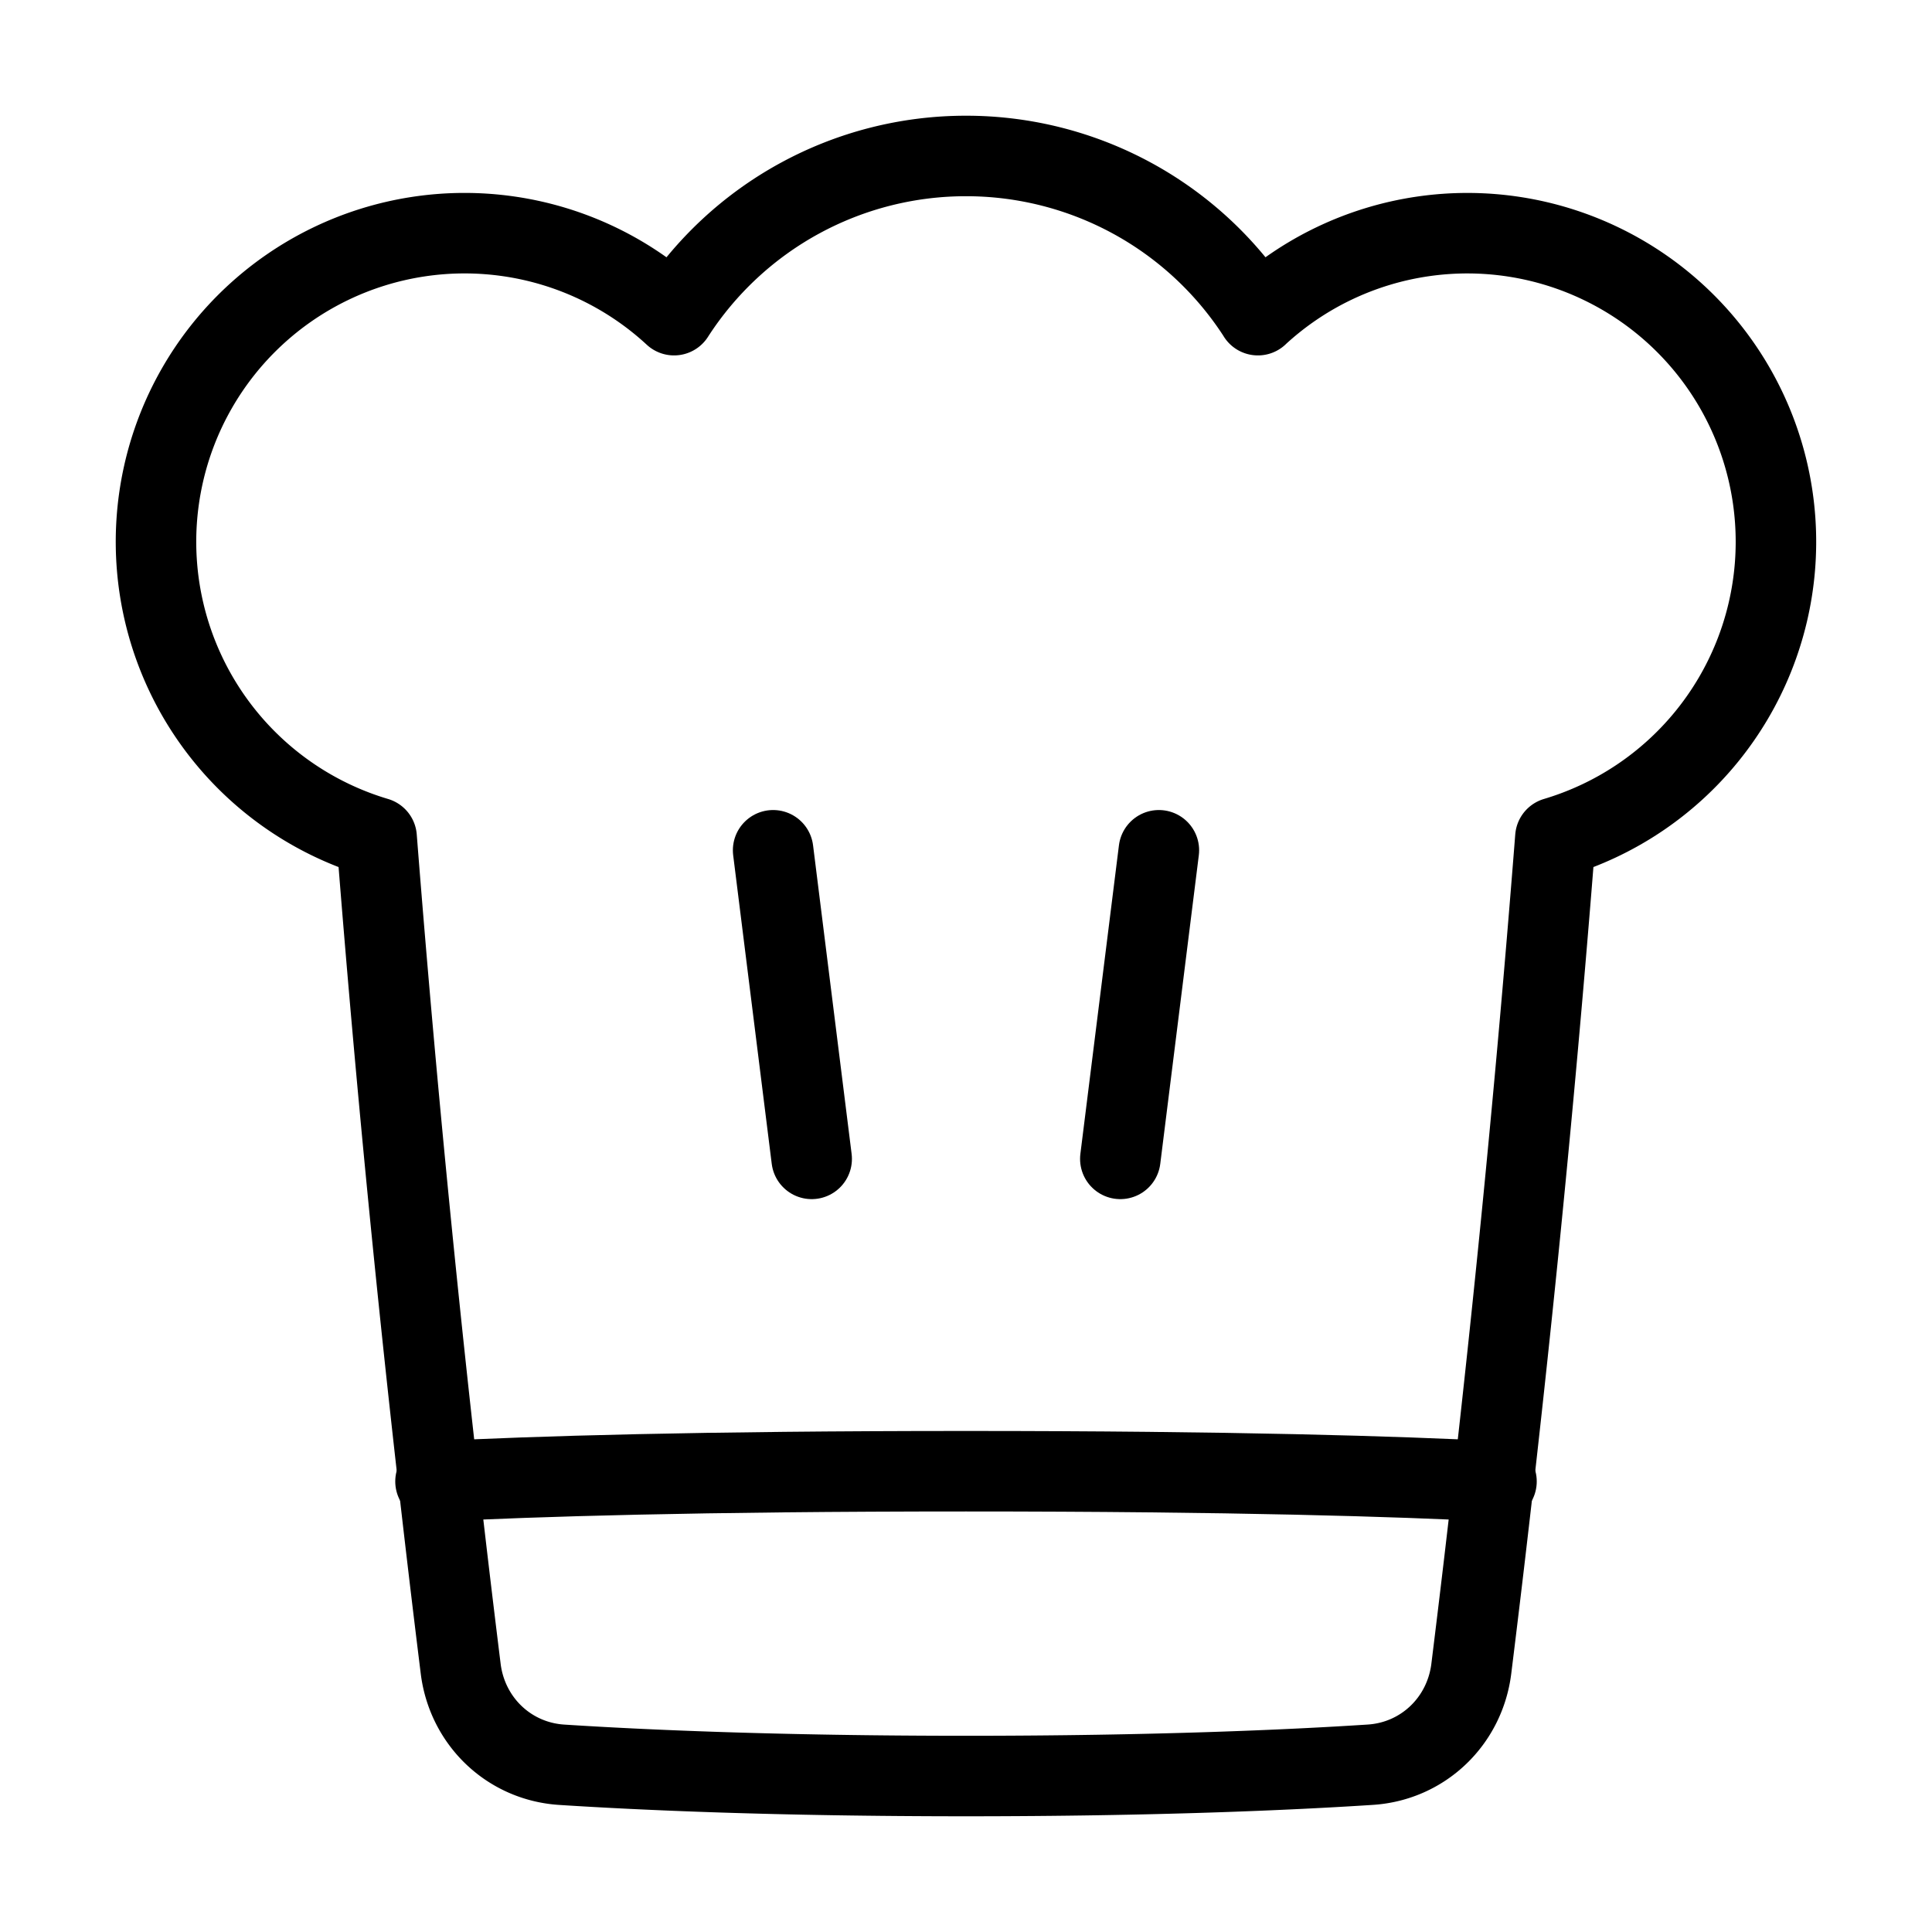 <svg xmlns="http://www.w3.org/2000/svg" fill="none" viewBox="-1 -1 48 48" height="48" width="48"><g id="chef-toque-hat--cook-gear-chef-cooking-nutrition-tools-clothes-hat-clothing-food-kitchenware"><path id="Union" stroke="#000" stroke-linecap="round" stroke-linejoin="round" d="M30.253 6.83A8.618 8.618 0 0 0 23 2.875a8.618 8.618 0 0 0 -7.253 3.955A7.667 7.667 0 1 0 8.357 19.809a459.047 459.047 0 0 0 2.089 20.652c0.163 1.303 1.199 2.3 2.511 2.384C14.956 42.974 18.304 43.125 23 43.125s8.044 -0.151 10.043 -0.281c1.312 -0.084 2.348 -1.081 2.511 -2.384a459.044 459.044 0 0 0 2.089 -20.651 7.667 7.667 0 1 0 -7.391 -12.979Z" stroke-width="2"></path><path id="Intersect" stroke="#000" stroke-linecap="round" stroke-linejoin="round" d="M36.18 35.806c-2.45 -0.127 -6.551 -0.254 -13.18 -0.254s-10.73 0.127 -13.18 0.254" stroke-width="2"></path><path id="Vector 1388" stroke="#000" stroke-linecap="round" d="m18.208 20.125 0.958 7.667" stroke-width="2"></path><path id="Vector 1389" stroke="#000" stroke-linecap="round" d="m27.792 20.125 -0.958 7.667" stroke-width="2"></path></g></svg>